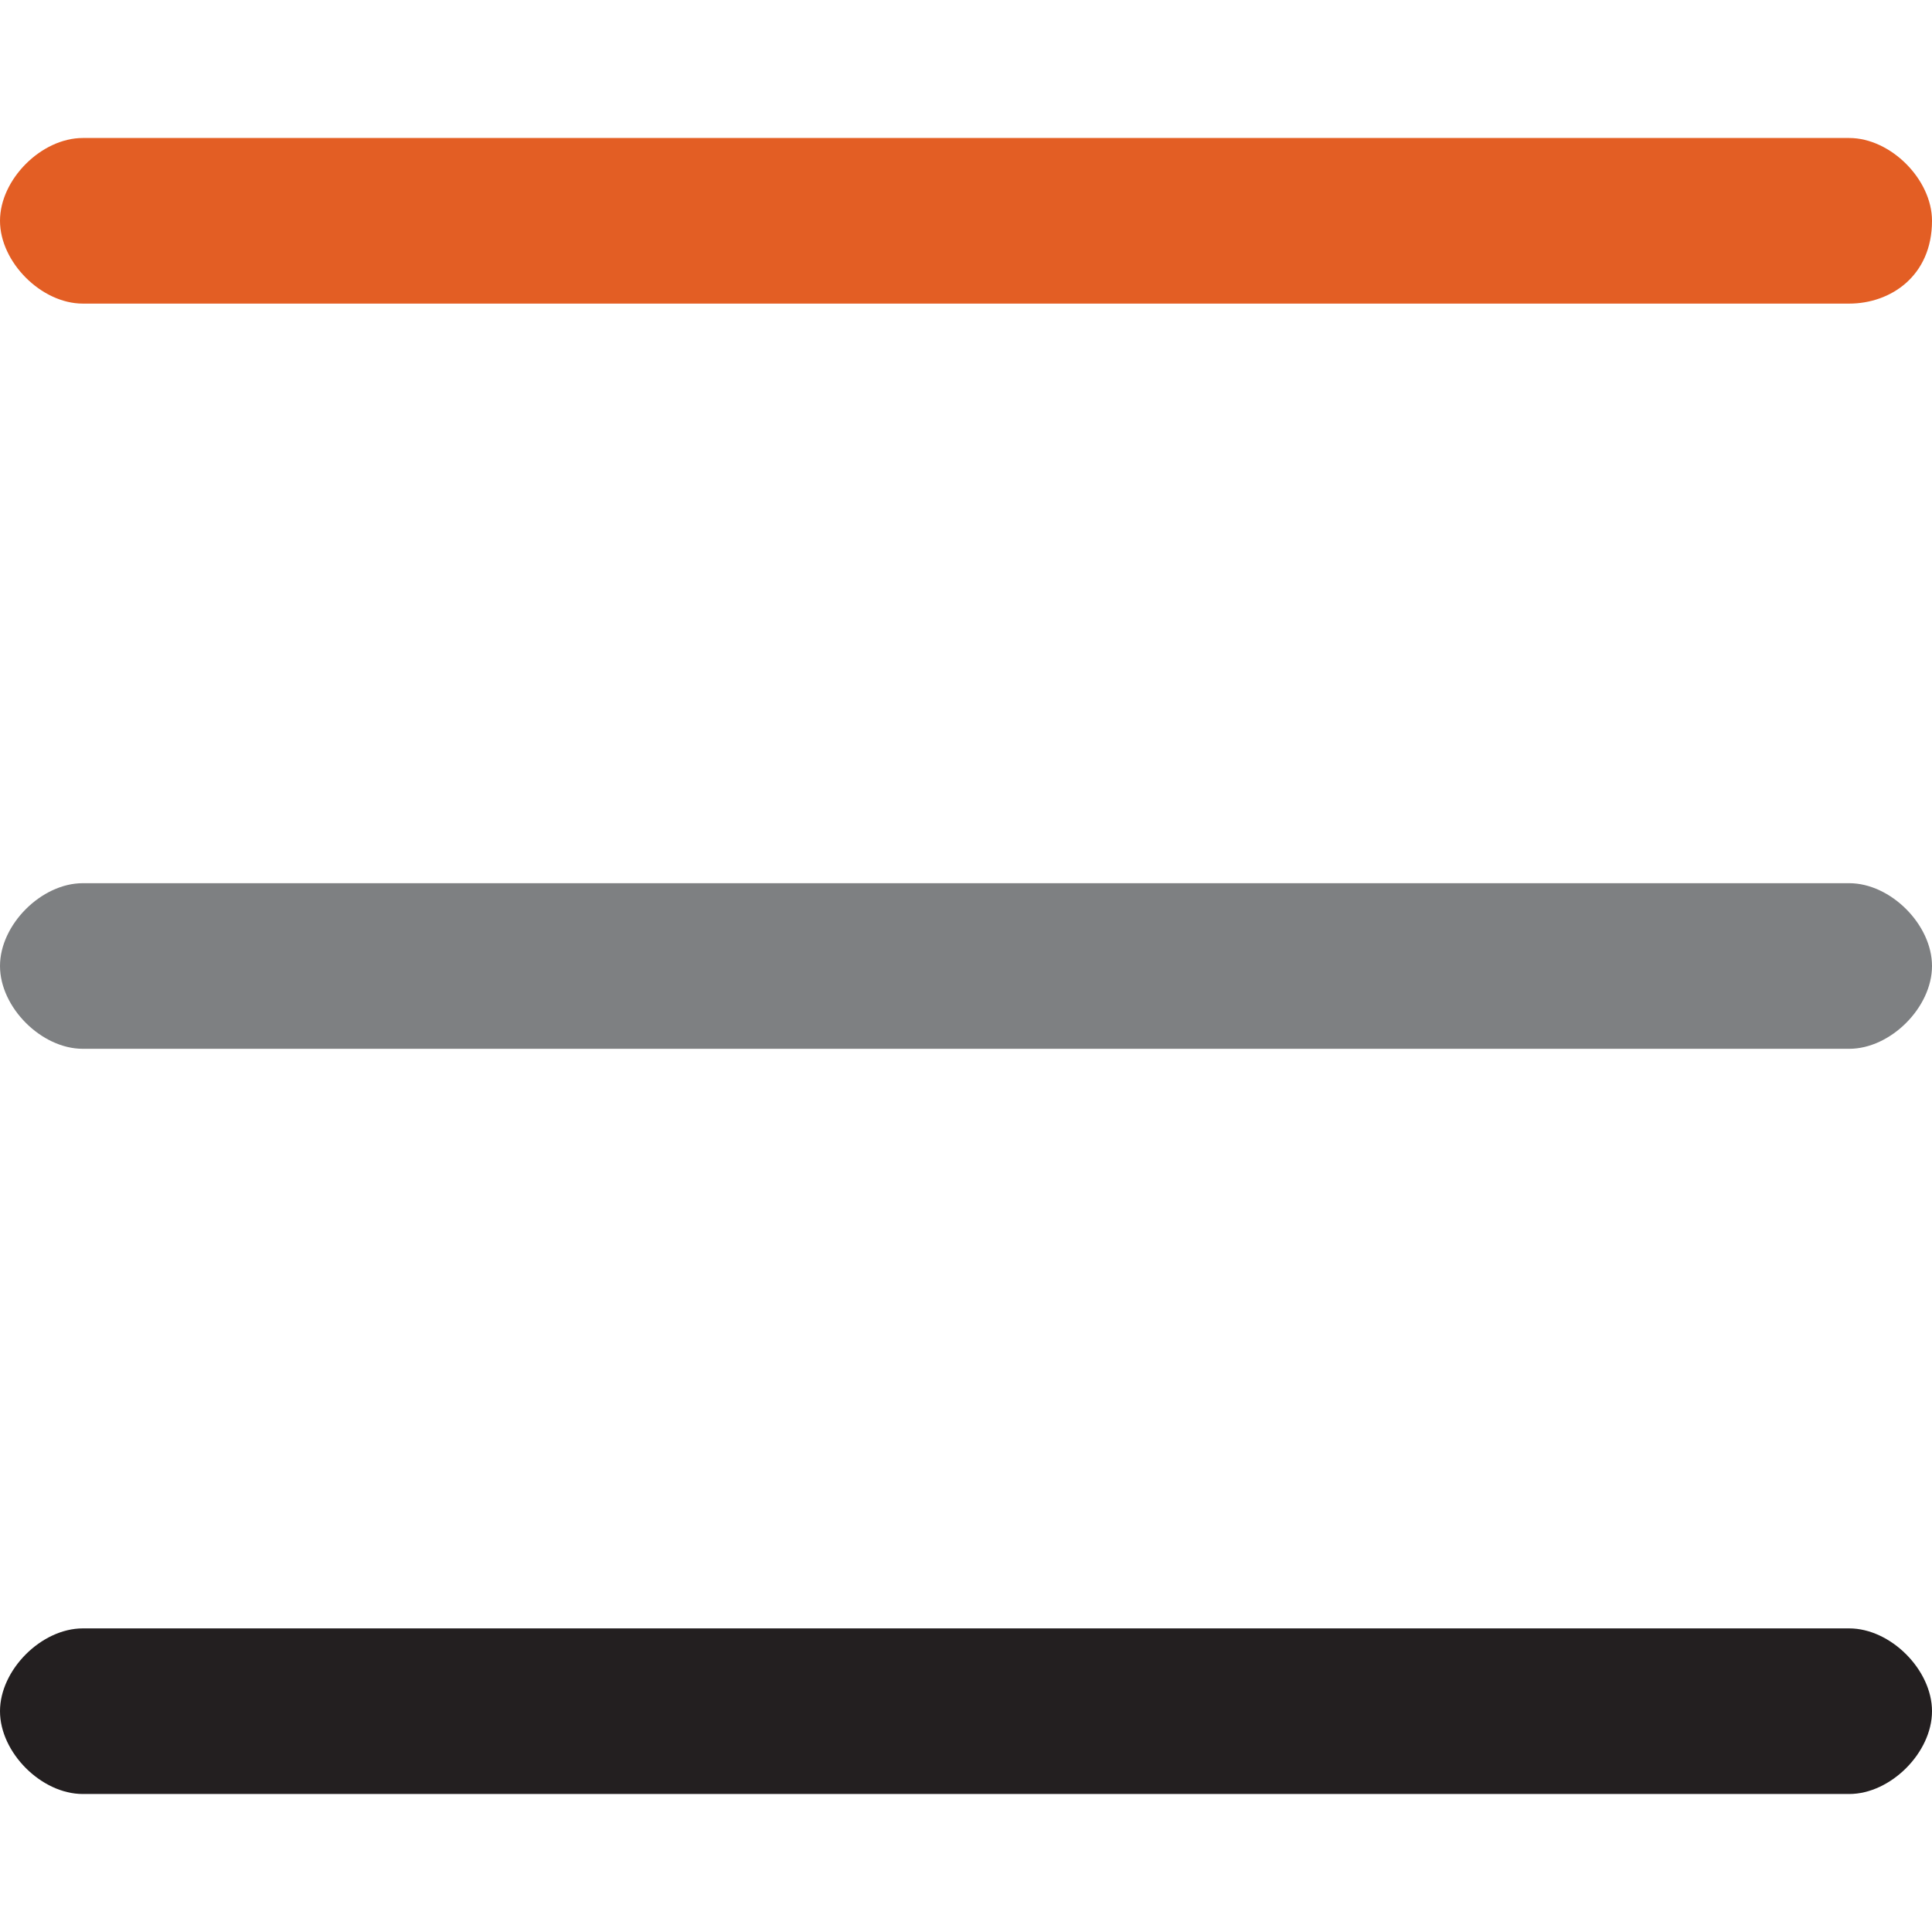 <svg version="1.1" id="Layer_1" xmlns="http://www.w3.org/2000/svg" x="0" y="0" width="28" height="28" viewBox="0 486 28 28" enable-background="new 0 486 28 28" xml:space="preserve"><path fill="#231F20" d="M26.8 512H1.2c-0.6 0-1.2-0.6-1.2-1.2l0 0c0-0.6 0.6-1.2 1.2-1.2h25.6c0.6 0 1.2 0.6 1.2 1.2l0 0C28 511.4 27.4 512 26.8 512z"/><path fill="#7E8082" d="M26.8 501.2H1.2c-0.6 0-1.2-0.6-1.2-1.2l0 0c0-0.6 0.6-1.2 1.2-1.2h25.6c0.6 0 1.2 0.6 1.2 1.2l0 0C28 500.6 27.4 501.2 26.8 501.2z"/><path fill="#E35E24" d="M26.8 490.4H1.2c-0.6 0-1.2-0.6-1.2-1.2l0 0c0-0.6 0.6-1.2 1.2-1.2h25.6c0.6 0 1.2 0.6 1.2 1.2l0 0C28 490 27.4 490.4 26.8 490.4z"/></svg>